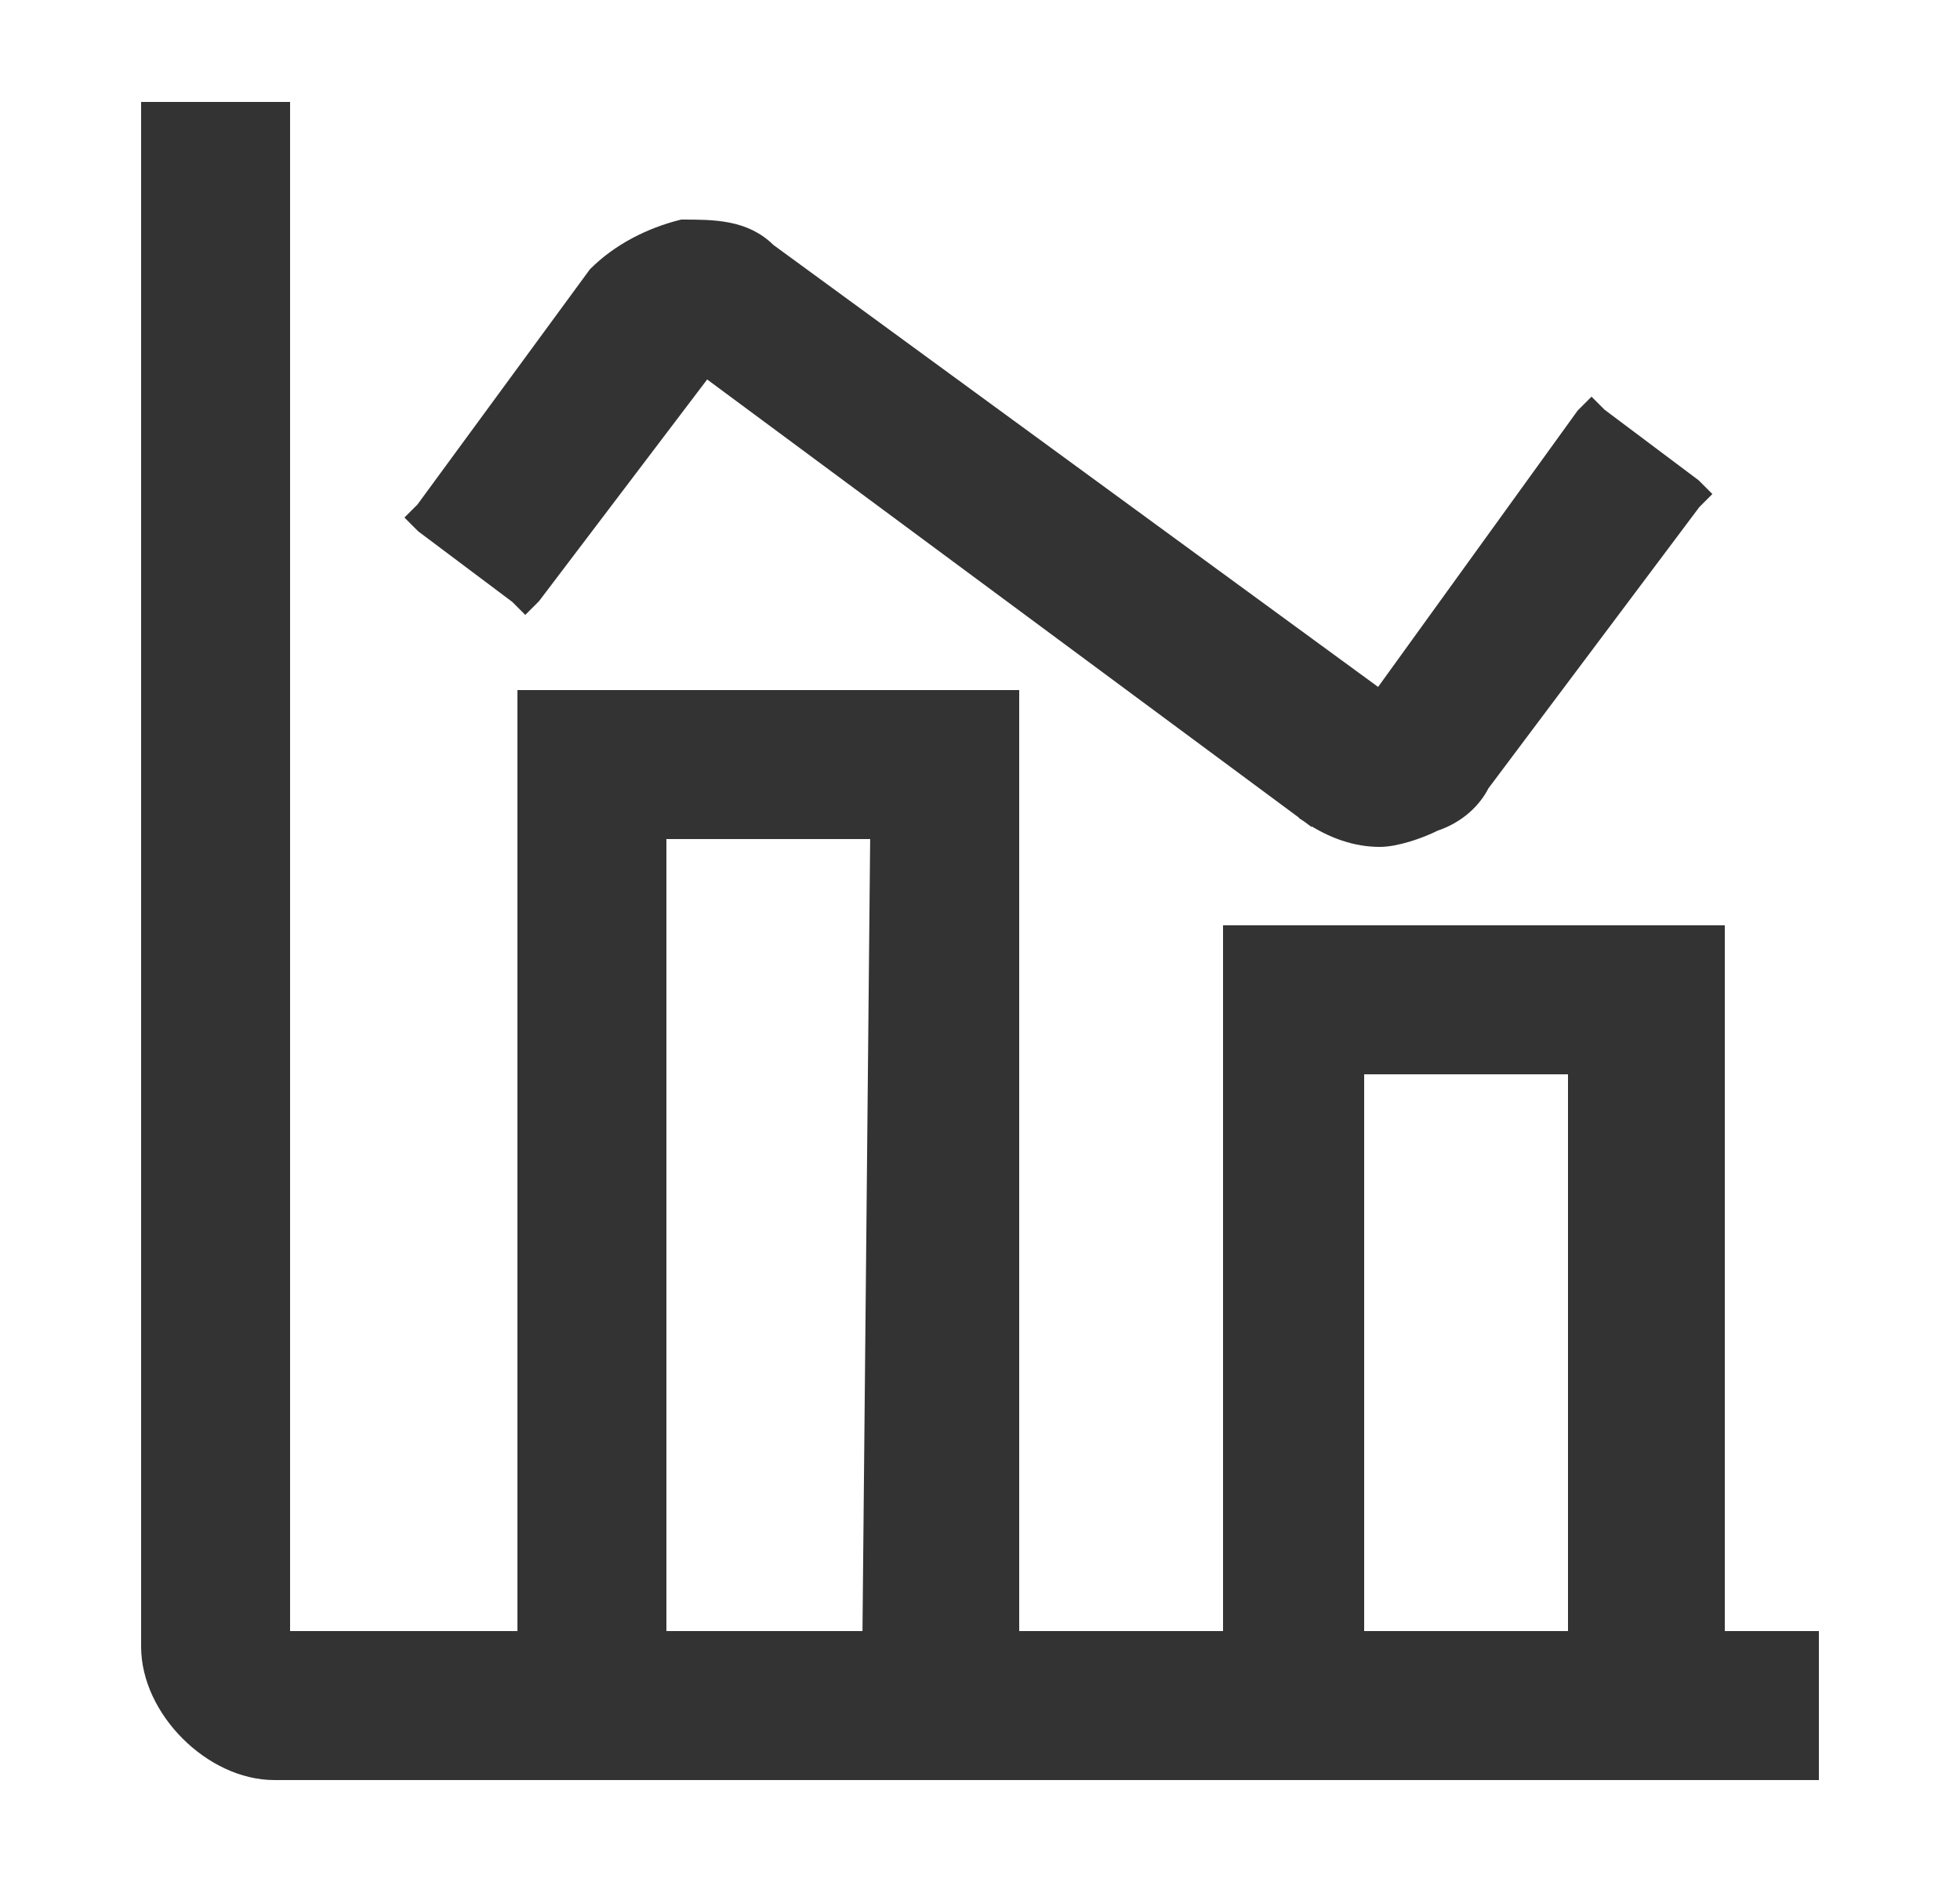 <?xml version="1.0" encoding="utf-8"?>
<!-- Generator: Adobe Illustrator 24.3.0, SVG Export Plug-In . SVG Version: 6.00 Build 0) -->
<svg version="1.1" id="Layer_1" xmlns="http://www.w3.org/2000/svg" xmlns:xlink="http://www.w3.org/1999/xlink" x="0px" y="0px" viewBox="0 0 25 24" style="enable-background:new 0 0 25 24;" xml:space="preserve">
	<style type="text/css">
		.st0{fill:#333;stroke:#333;stroke-width:0.2;}
	</style>
	<path class="st0" d="M23,20.9h-1.1V12v-0.1h-0.1h-6h-0.1V12v8.9h-2.8V9V8.9h-0.1h-6H6.7V9v11.9H3.6V1.5V1.4H3.5H2H1.9v0.1V21
	c0,0.4,0.2,0.8,0.5,1.1c0.3,0.3,0.7,0.5,1.1,0.5H23h0.1v-0.1V21v-0.1H23z M11.1,20.9H8.4V10.6h2.8L11.1,20.9L11.1,20.9z M20.1,20.9
	h-2.8v-7.3h2.8V20.9z" />
	<path class="st0" d="M17.6,8.9l2.6-3.6l0.1-0.1l0.1,0.1l1.2,0.9l0.1,0.1l-0.1,0.1L18.9,10l0,0c-0.1,0.2-0.3,0.4-0.6,0.5
	c-0.2,0.1-0.5,0.2-0.7,0.2l0,0l0,0l0,0 M17.6,8.9l-0.9,1.5c0.3,0.2,0.6,0.3,0.9,0.3 M17.6,8.9L9.8,3.2l0,0l0,0
	C9.5,2.9,9.1,2.9,8.7,2.9C8.3,3,7.9,3.2,7.6,3.5l0,0l-2.2,3L5.3,6.6l0.1,0.1l1.2,0.9l0.1,0.1l0.1-0.1L9,4.7l7.7,5.7L17.6,8.9z" />
</svg>
